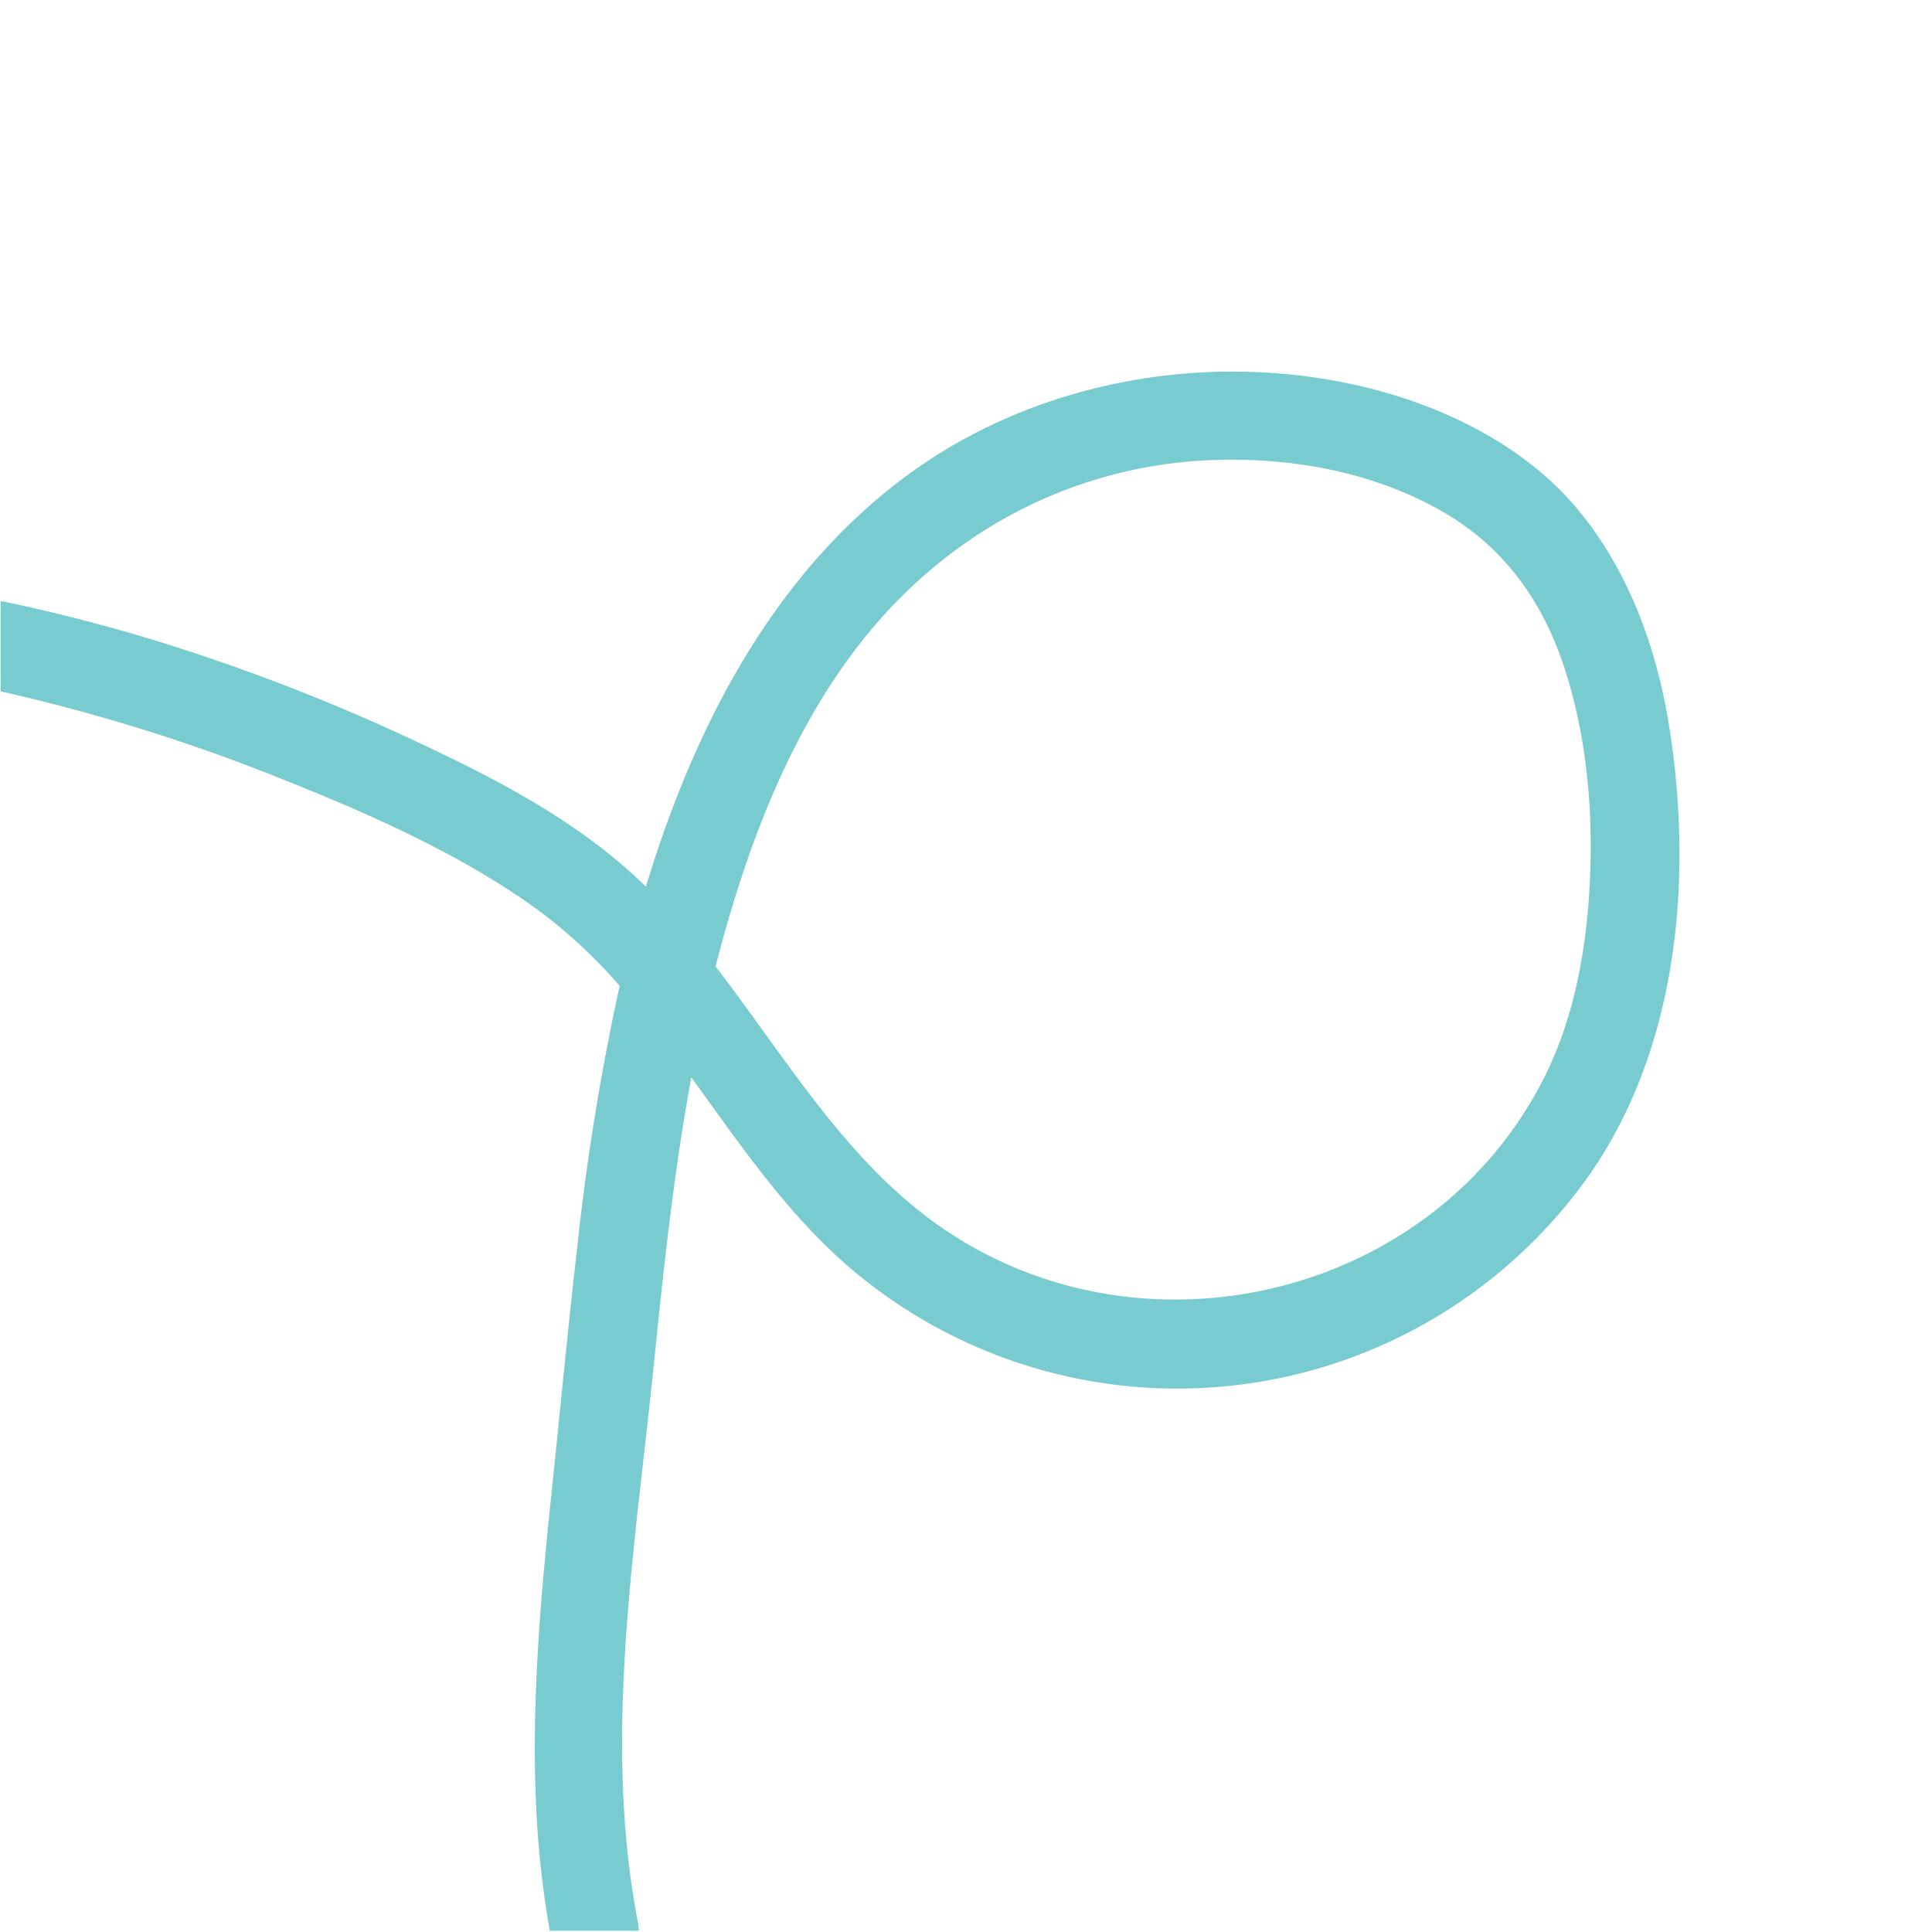<svg id="Capa_1" data-name="Capa 1" xmlns="http://www.w3.org/2000/svg" viewBox="0 0 420 420"><defs><style>.cls-1{fill:none;}.cls-2{fill:#78ccd0;}</style></defs><title>Nave_2_on</title><rect class="cls-1" x="0.04" y="-0.07" width="420" height="420"/><path class="cls-2" d="M363,158.75c-2.65-17.33-8.74-34.44-20-48-11.63-14-29.43-22.61-46.87-26.73-34-8-71.78-1.12-99.85,20-25,18.83-40.86,46.12-51.37,75.16-1.62,4.49-3.11,9-4.49,13.58l-.81-.8c-13.92-13.34-31.13-22.32-48.45-30.45a431.9,431.9,0,0,0-58-22.45q-15.71-4.77-31.79-8.17a11.19,11.19,0,0,0-1.24-.19V150.3A397.62,397.62,0,0,1,60.15,168.9c19.25,7.65,39.39,16.4,56.29,28.55a110.84,110.84,0,0,1,18.27,16.87,525.89,525.89,0,0,0-9.2,56.6c-2.1,18.24-3.82,36.53-5.73,54.79-2.29,21.94-4.21,44-3.27,66.11a213.56,213.56,0,0,0,3,27.9h19.37a12,12,0,0,0-.21-1.87c-7.73-39.93-.54-81.54,3.5-121.49,2.12-21,4.33-41.6,8.12-62.15,11.28,15.55,22.09,31.57,37.1,43.58a109.6,109.6,0,0,0,158.35-22.69C364.8,227.49,368,191.12,363,158.75ZM345.55,193c-.77,14-3.49,28.45-9.62,40.78C312.1,281.76,249.29,297,205.44,267.36c-21.2-14.32-34.31-37.06-49.88-57.25,6.8-26.53,17-53.68,34.82-74.39C209,114.09,235.1,100.94,264.05,100c17.24-.56,35.07,2.73,50.07,11.53,13.14,7.71,21.44,19.57,26.06,33.94C345.11,160.79,346.43,177,345.55,193Z"/></svg>